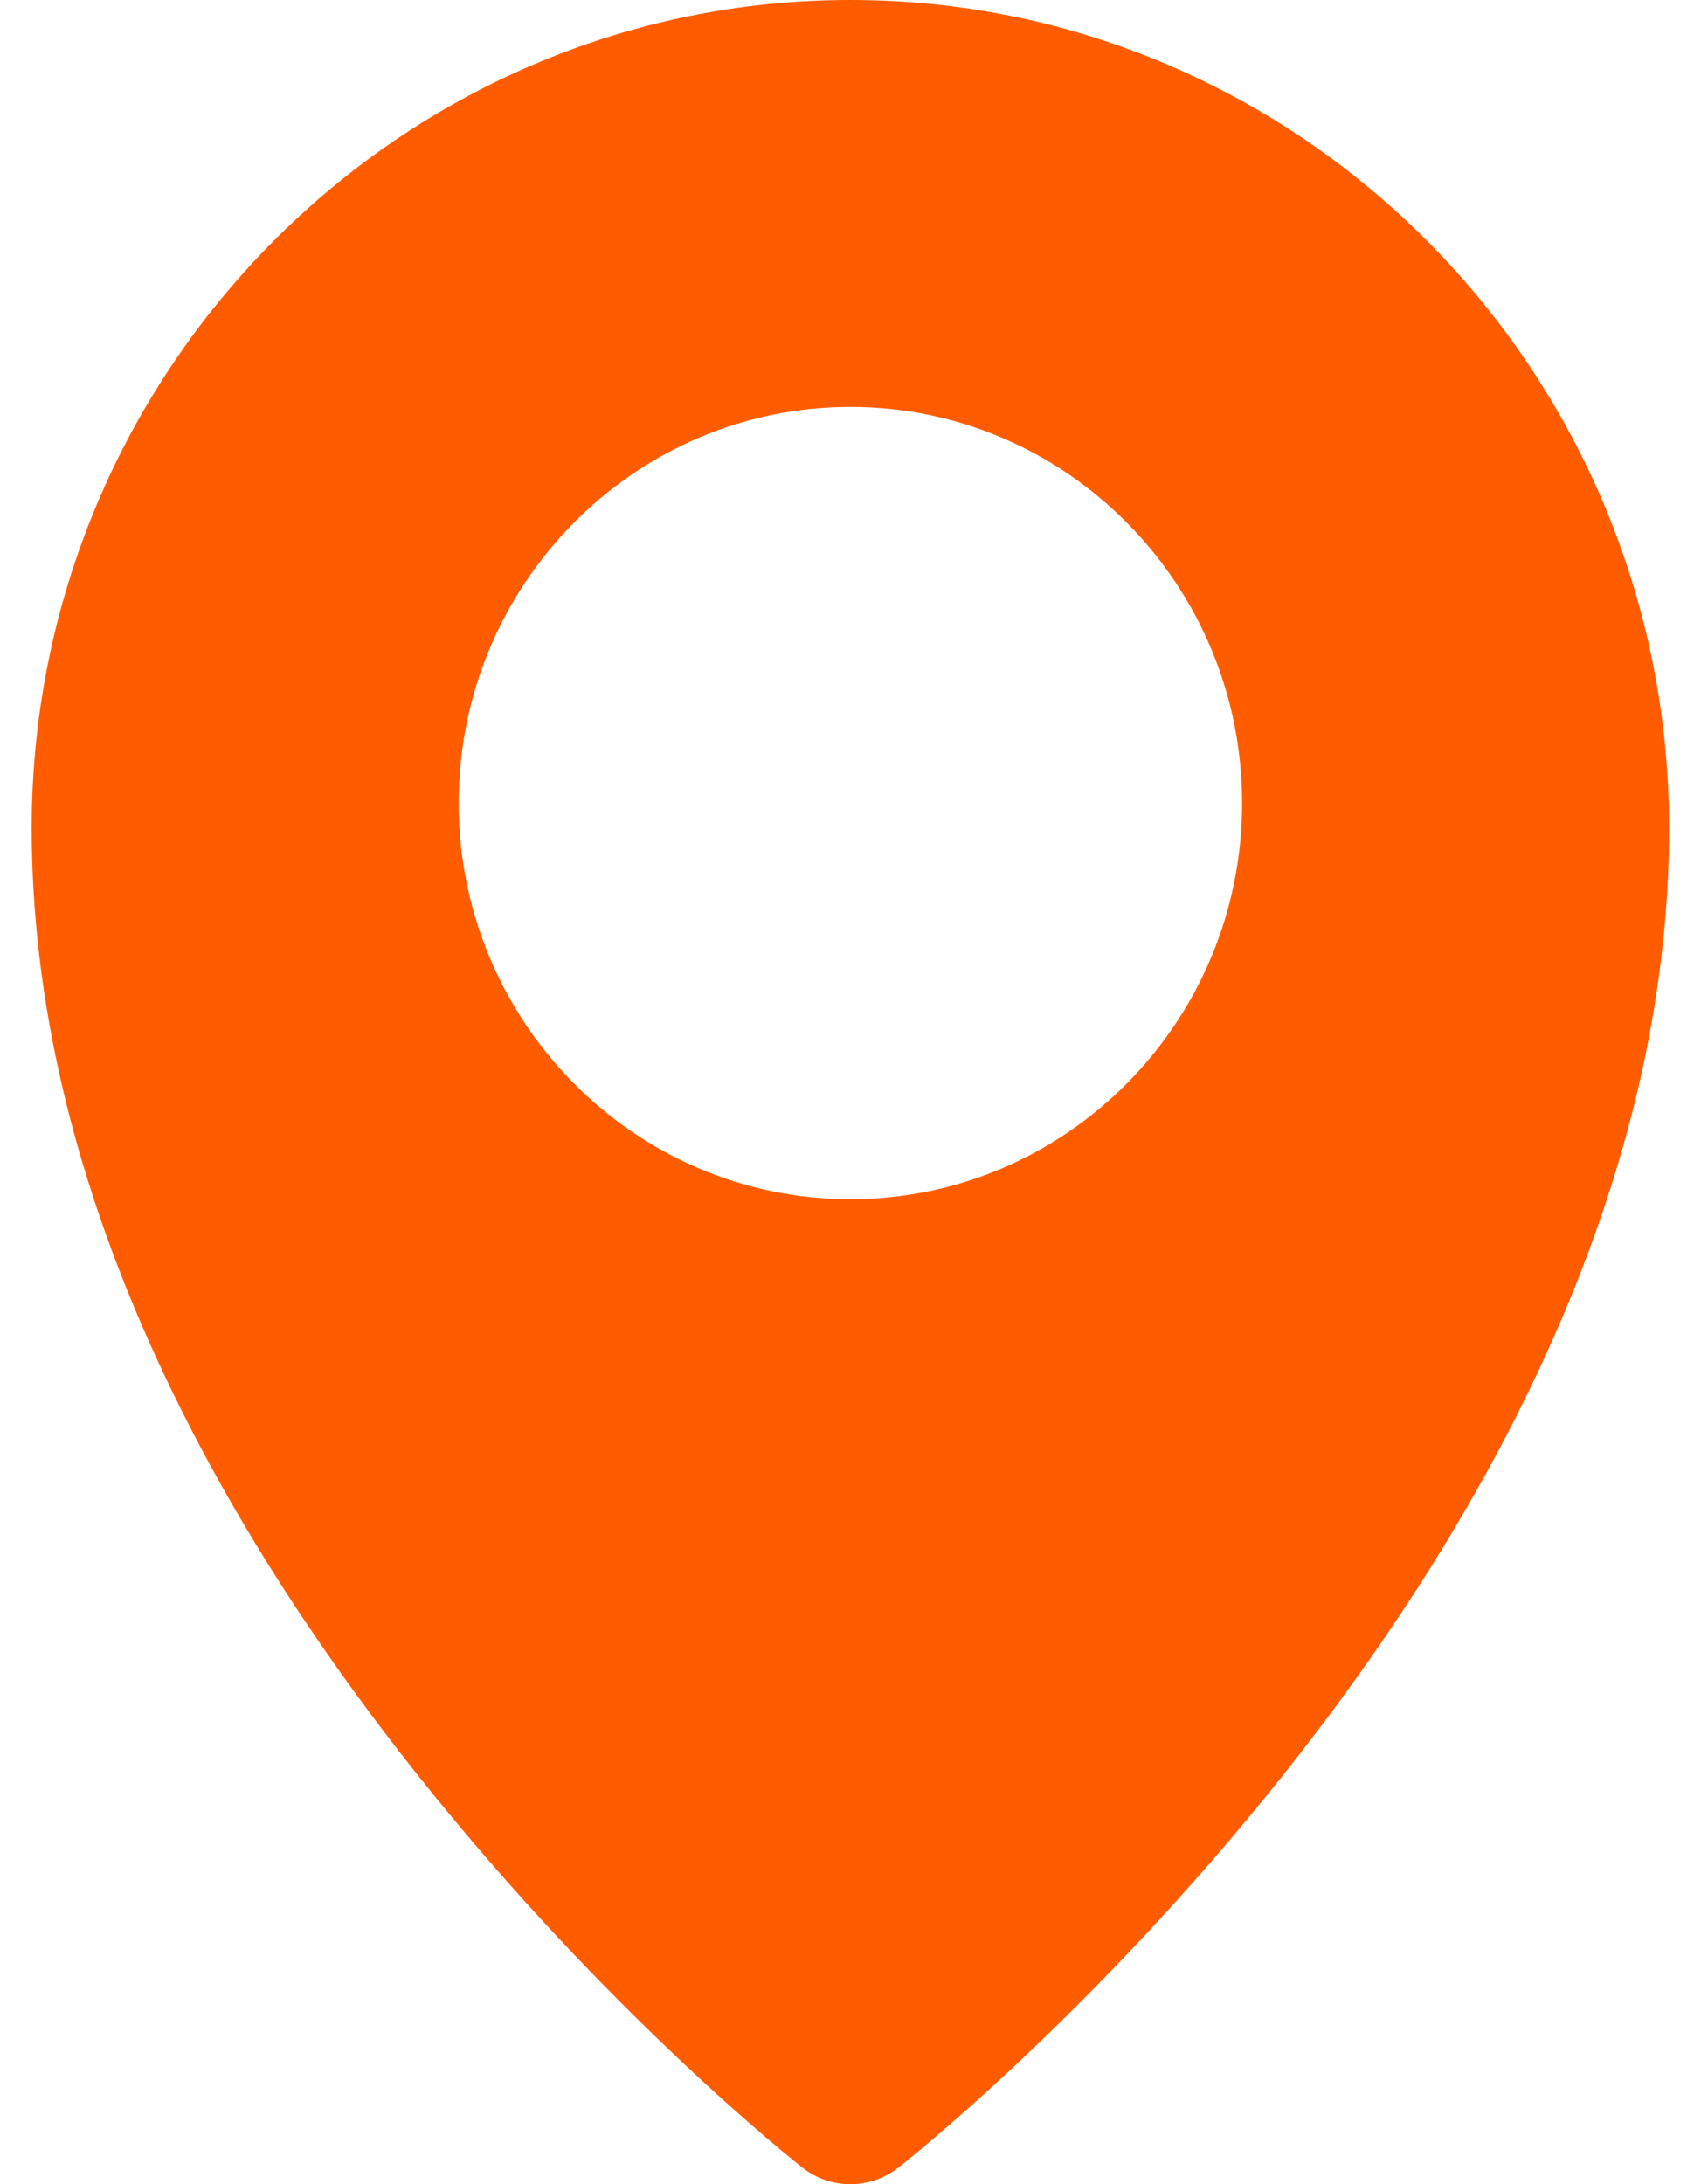 <svg width="34" height="44" viewBox="0 0 34 44" fill="none" xmlns="http://www.w3.org/2000/svg">
<path d="M17.139 0C8.041 0 0.639 7.483 0.639 16.679C0.639 23.693 4.097 30.337 8.449 35.797C12.251 40.567 16.012 43.541 16.17 43.665C16.455 43.888 16.797 44 17.139 44C17.481 44 17.823 43.888 18.107 43.665C18.265 43.541 22.027 40.568 25.829 35.797C30.183 30.334 33.639 23.691 33.639 16.679C33.639 7.482 26.236 0 17.139 0ZM17.139 24.158C12.785 24.158 9.244 20.578 9.244 16.178C9.244 11.777 12.785 8.197 17.139 8.197C21.492 8.197 25.033 11.777 25.033 16.178C25.033 20.578 21.492 24.158 17.139 24.158Z" fill="#FF5C00"/>
</svg>
